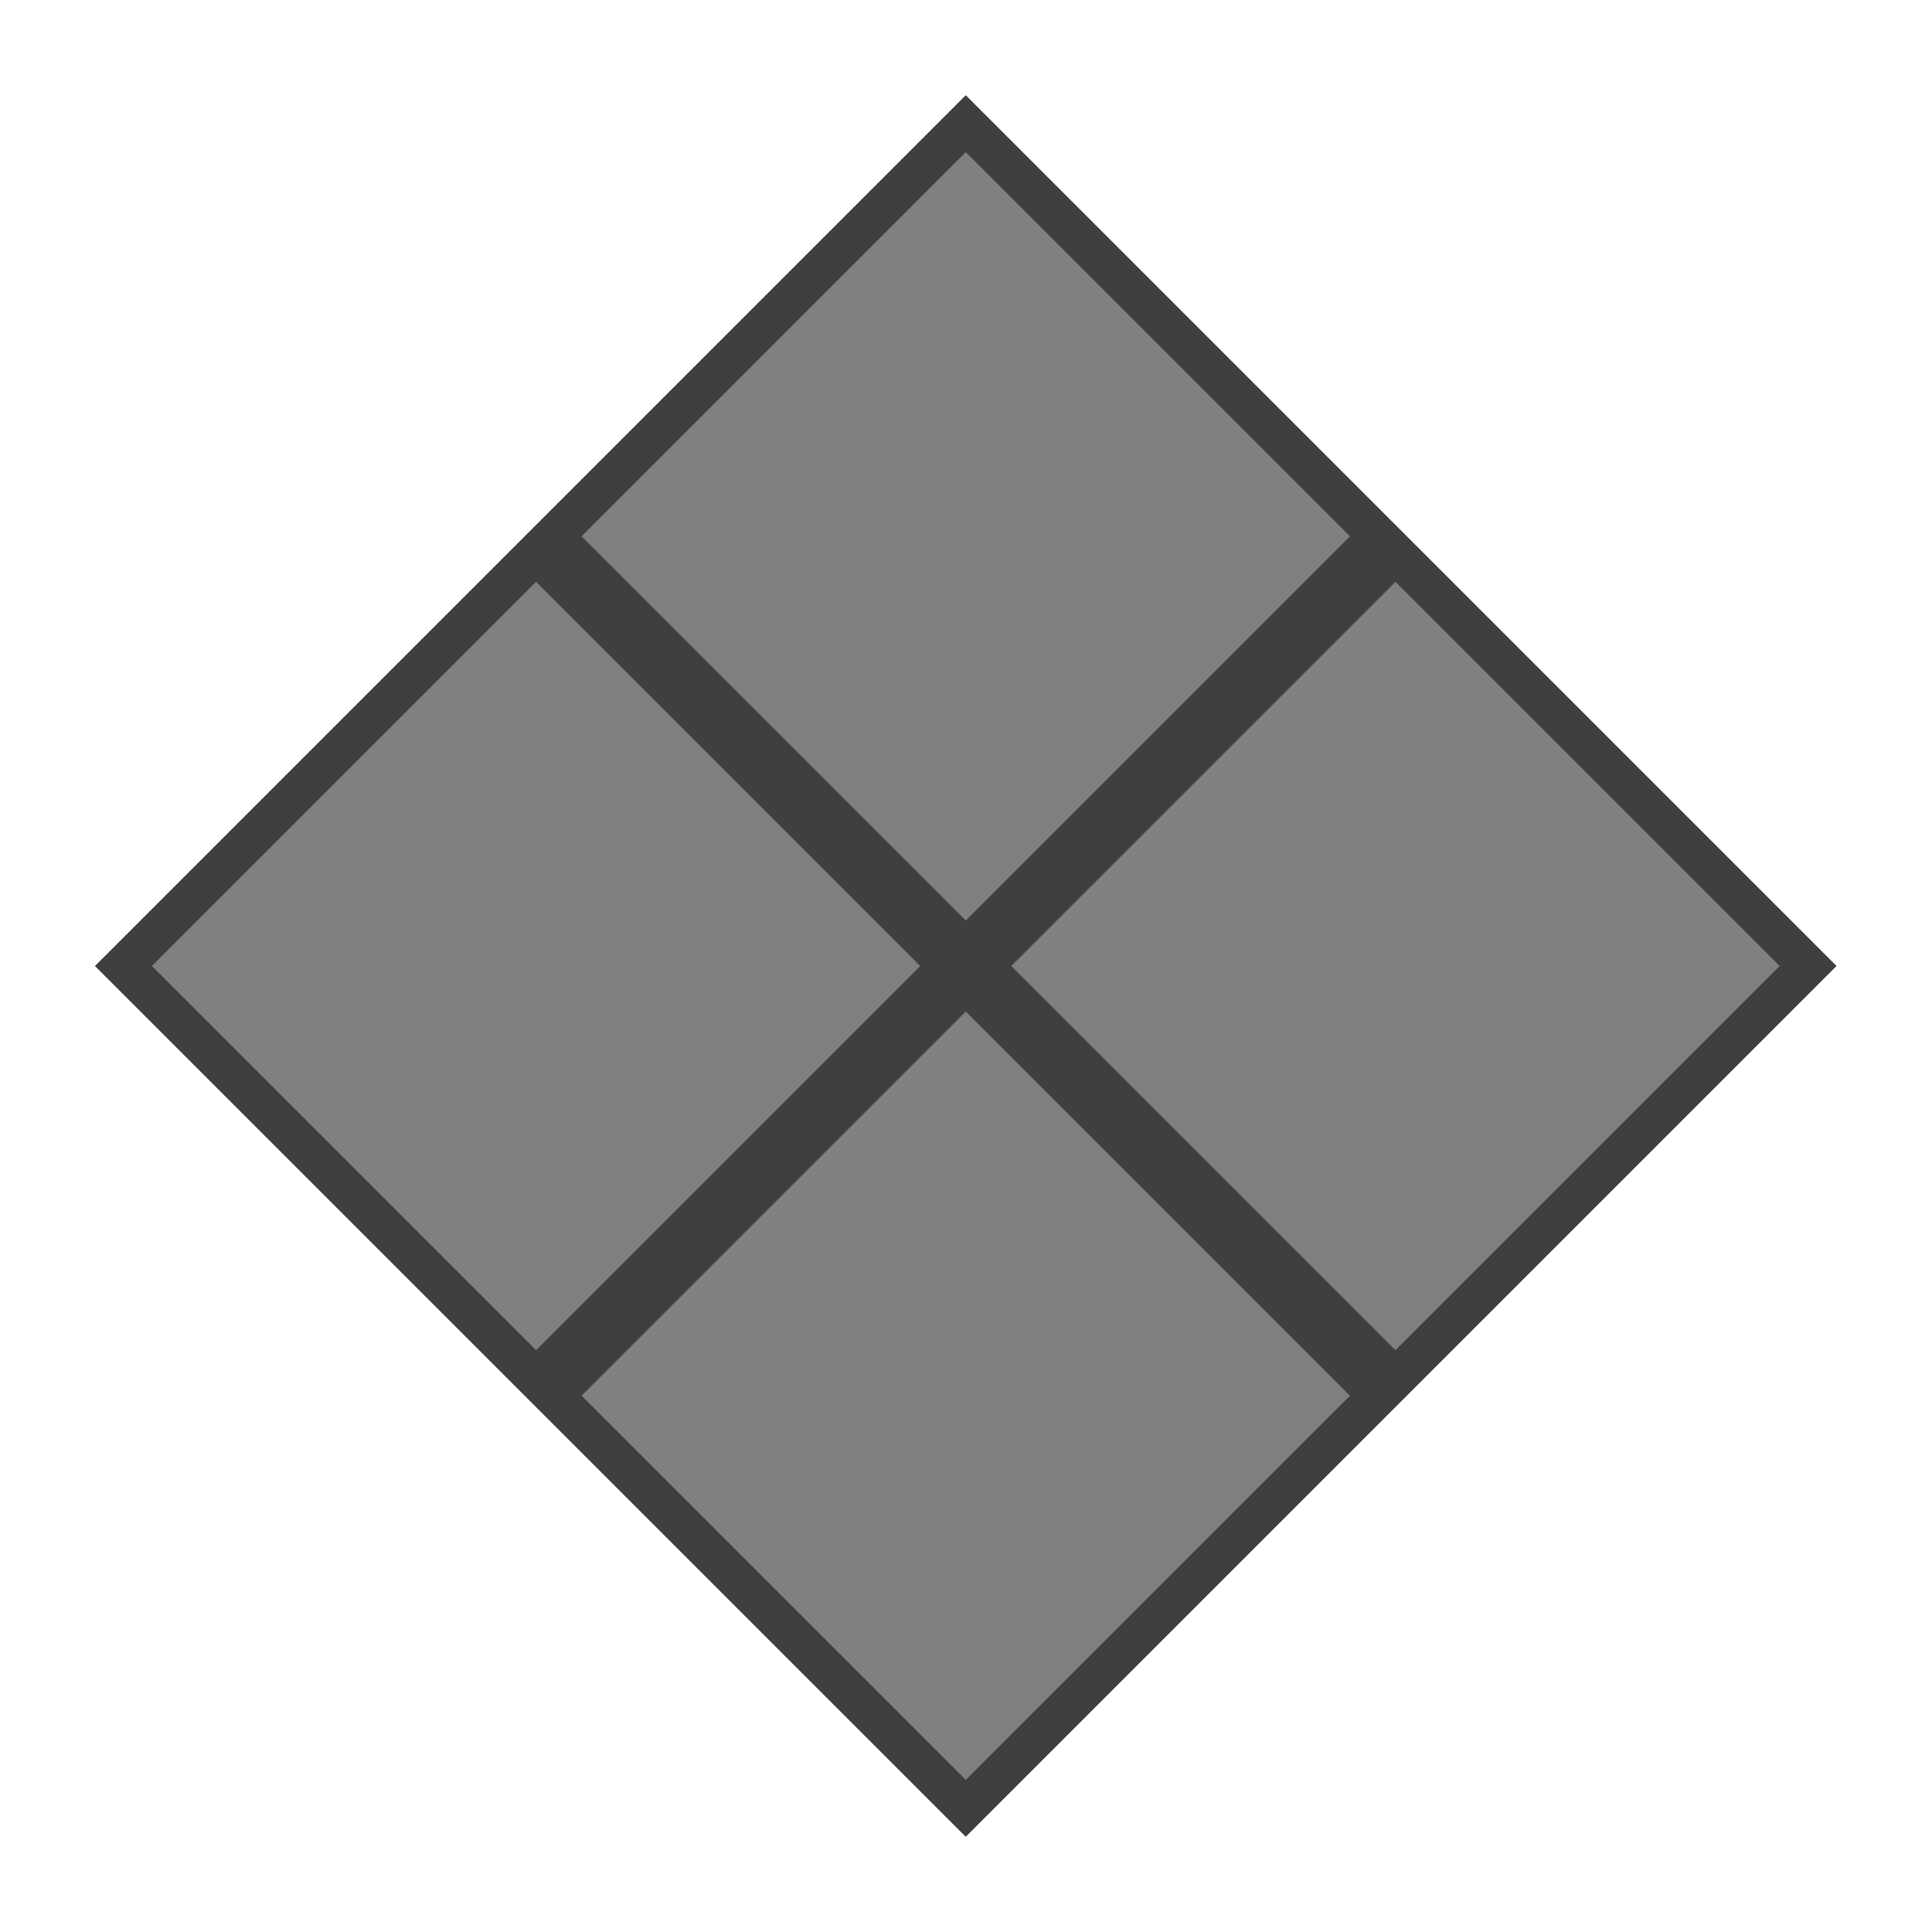 <?xml version="1.0" encoding="utf-8"?>
<!-- Generator: Adobe Illustrator 23.0.0, SVG Export Plug-In . SVG Version: 6.00 Build 0)  -->
<svg version="1.1" id="use_shape" xmlns="http://www.w3.org/2000/svg" xmlns:xlink="http://www.w3.org/1999/xlink" x="0px" y="0px"
	 viewBox="0 0 24 24" style="enable-background:new 0 0 24 24;" xml:space="preserve">
<style type="text/css">
	.st0{fill-rule:evenodd;clip-rule:evenodd;fill:#808080;stroke:#3F3F3F;stroke-width:0.5;stroke-miterlimit:10;}
	.st1{fill-rule:evenodd;clip-rule:evenodd;fill:#3F3F3F;}
</style>
<rect id="rectangle" x="4.6" y="4.6" transform="matrix(0.707 -0.707 0.707 0.707 -4.971 12)" class="st0" width="14.8" height="14.8"/>
<rect id="line_1_" x="11.6" y="4.6" transform="matrix(0.707 -0.707 0.707 0.707 -4.971 12)" class="st1" width="0.8" height="14.8"/>
<rect id="line" x="4.6" y="11.6" transform="matrix(0.707 -0.707 0.707 0.707 -4.971 12)" class="st1" width="14.8" height="0.8"/>
</svg>
